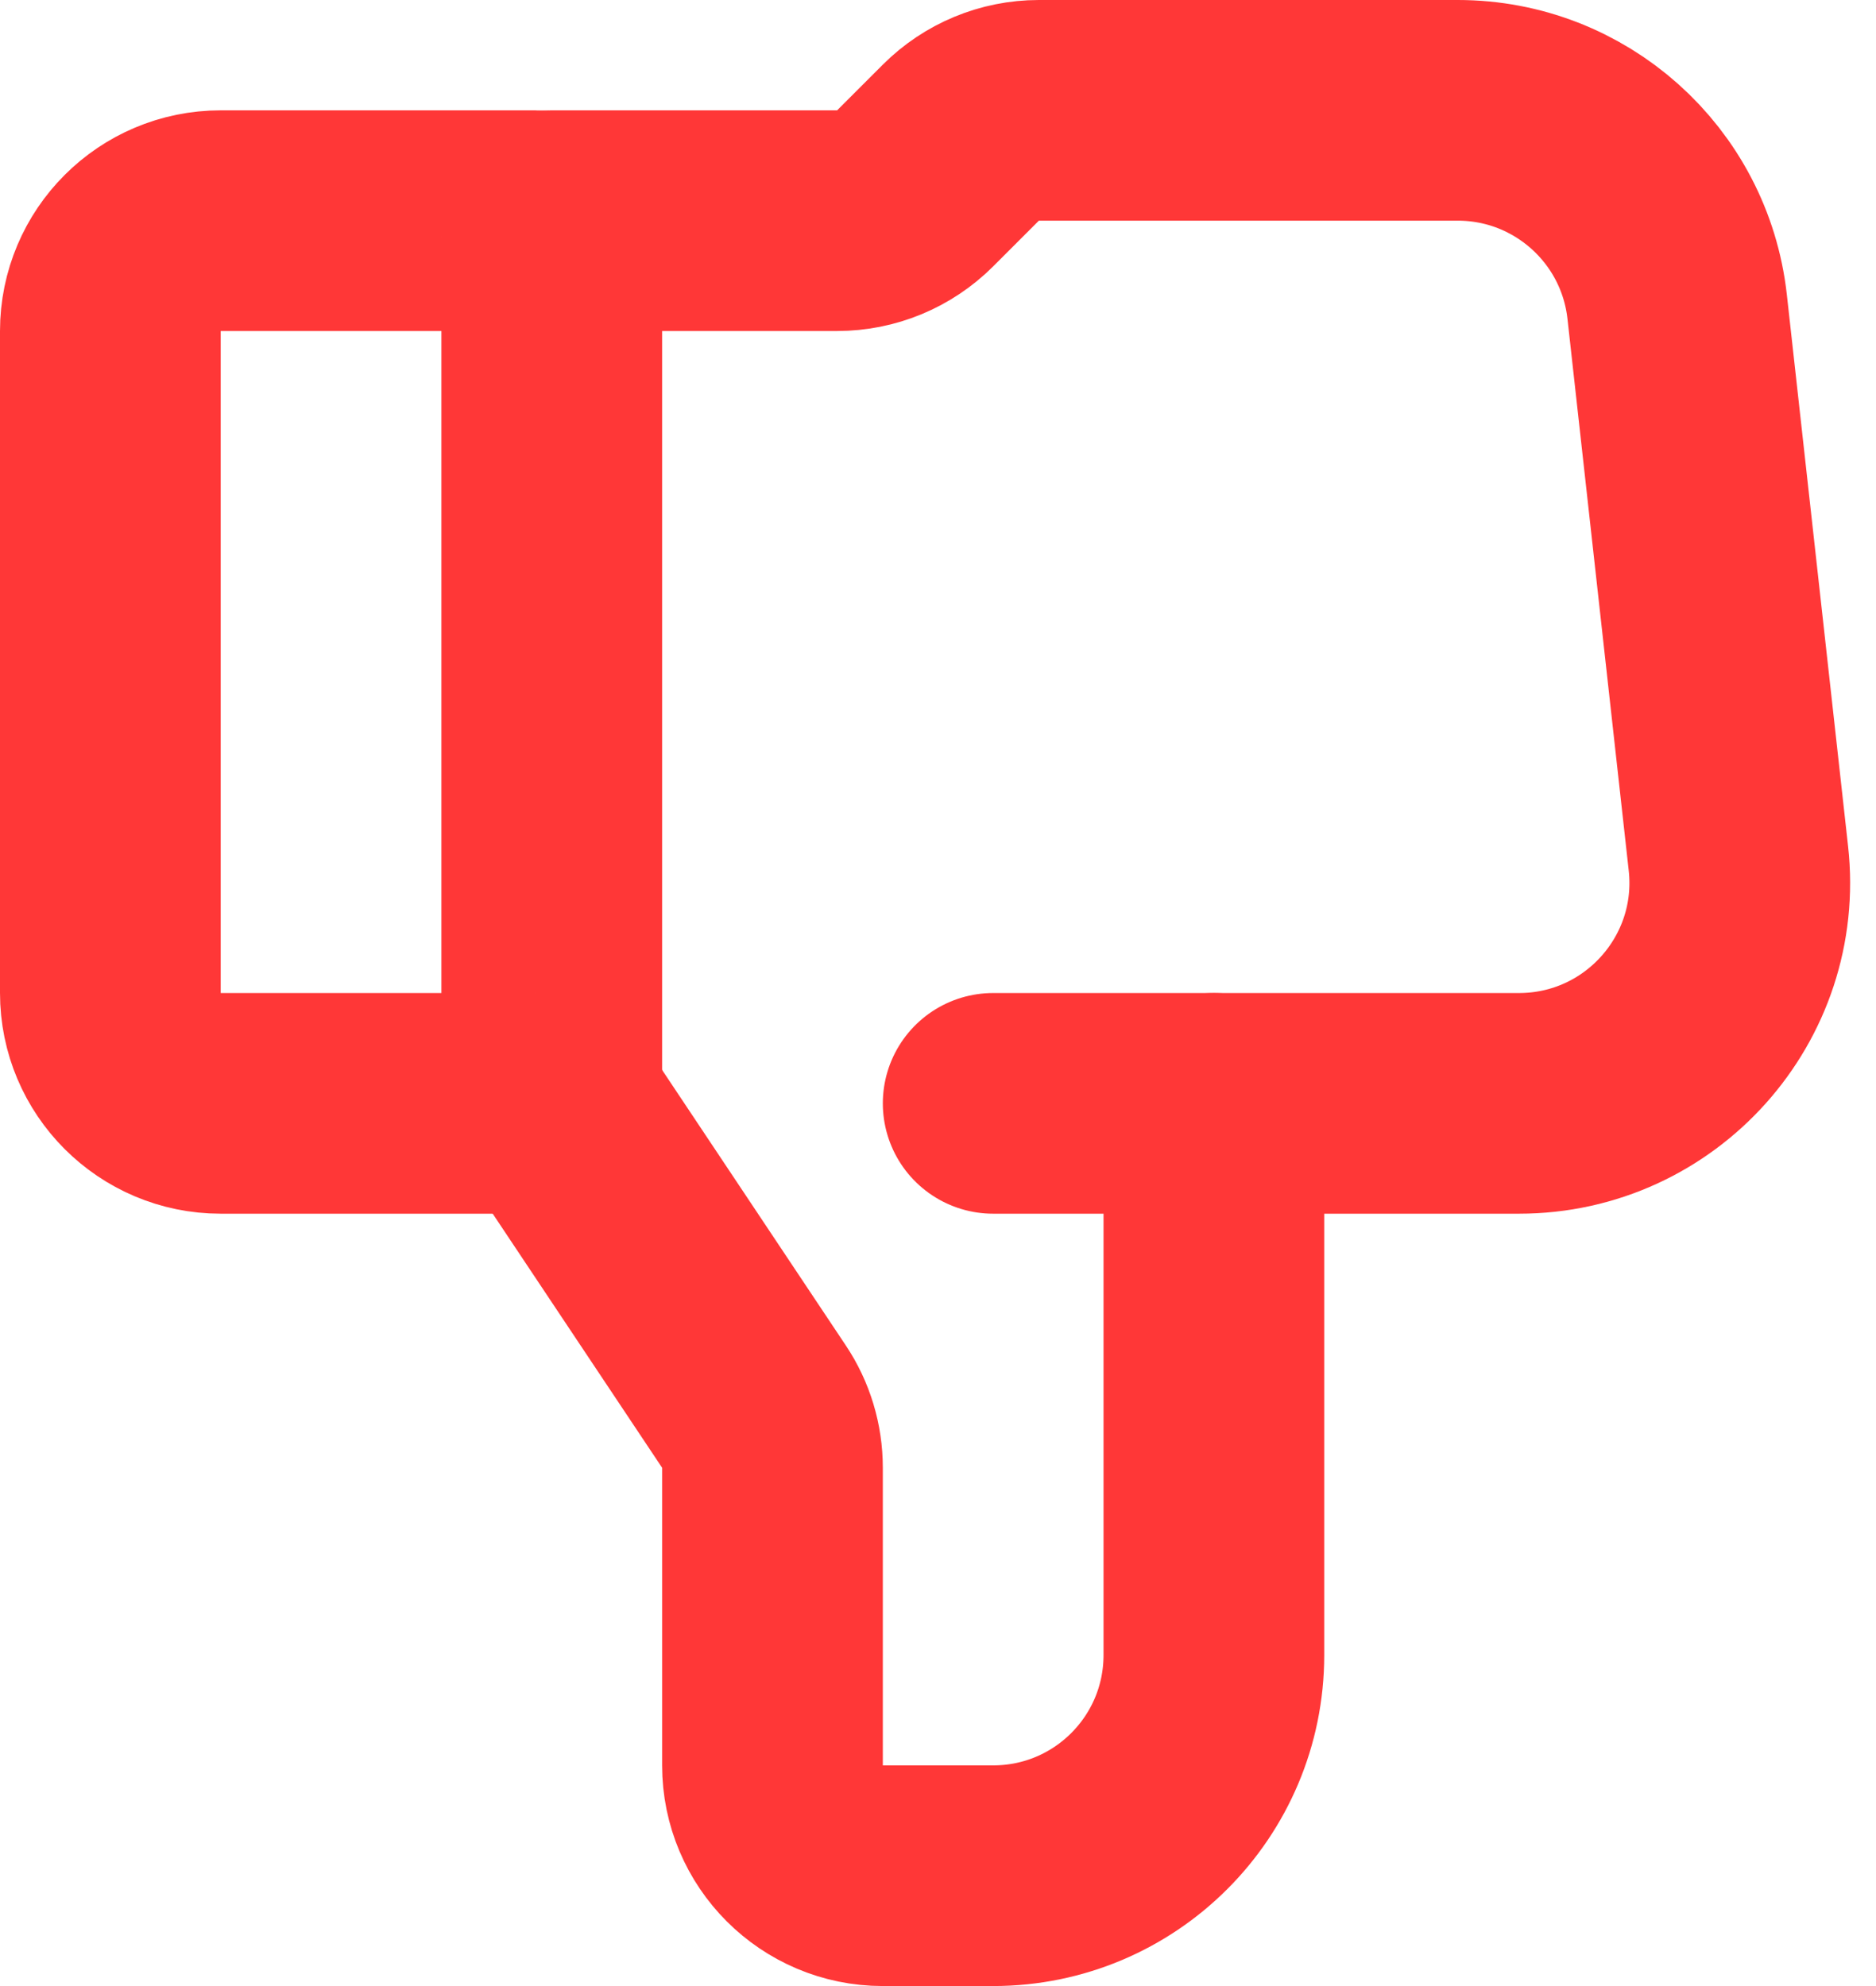 <svg width="17" height="18" viewBox="0 0 17 18" fill="none" xmlns="http://www.w3.org/2000/svg">
<path d="M4.85 2H2C1.448 2 1 2.448 1 3V9C1 9.552 1.448 10 2 10H4.85C4.933 10 5 9.933 5 9.85V2.15C5 2.067 4.933 2 4.85 2Z" stroke="#FF3737" stroke-width="2" stroke-linecap="round"/>
<path d="M5 10L6.832 12.748C6.942 12.912 7 13.105 7 13.303V16C7 16.552 7.448 17 8 17H9C10.105 17 11 16.105 11 15V10" stroke="#FF3737" stroke-width="2" stroke-linecap="round"/>
<path d="M9 10H13.765C14.957 10 15.885 8.964 15.753 7.779L15.198 2.779C15.085 1.766 14.229 1 13.21 1H9.414C9.149 1 8.895 1.105 8.707 1.293L8.293 1.707C8.105 1.895 7.851 2 7.586 2H5" stroke="#FF3737" stroke-width="2" stroke-linecap="round"/>
</svg>
